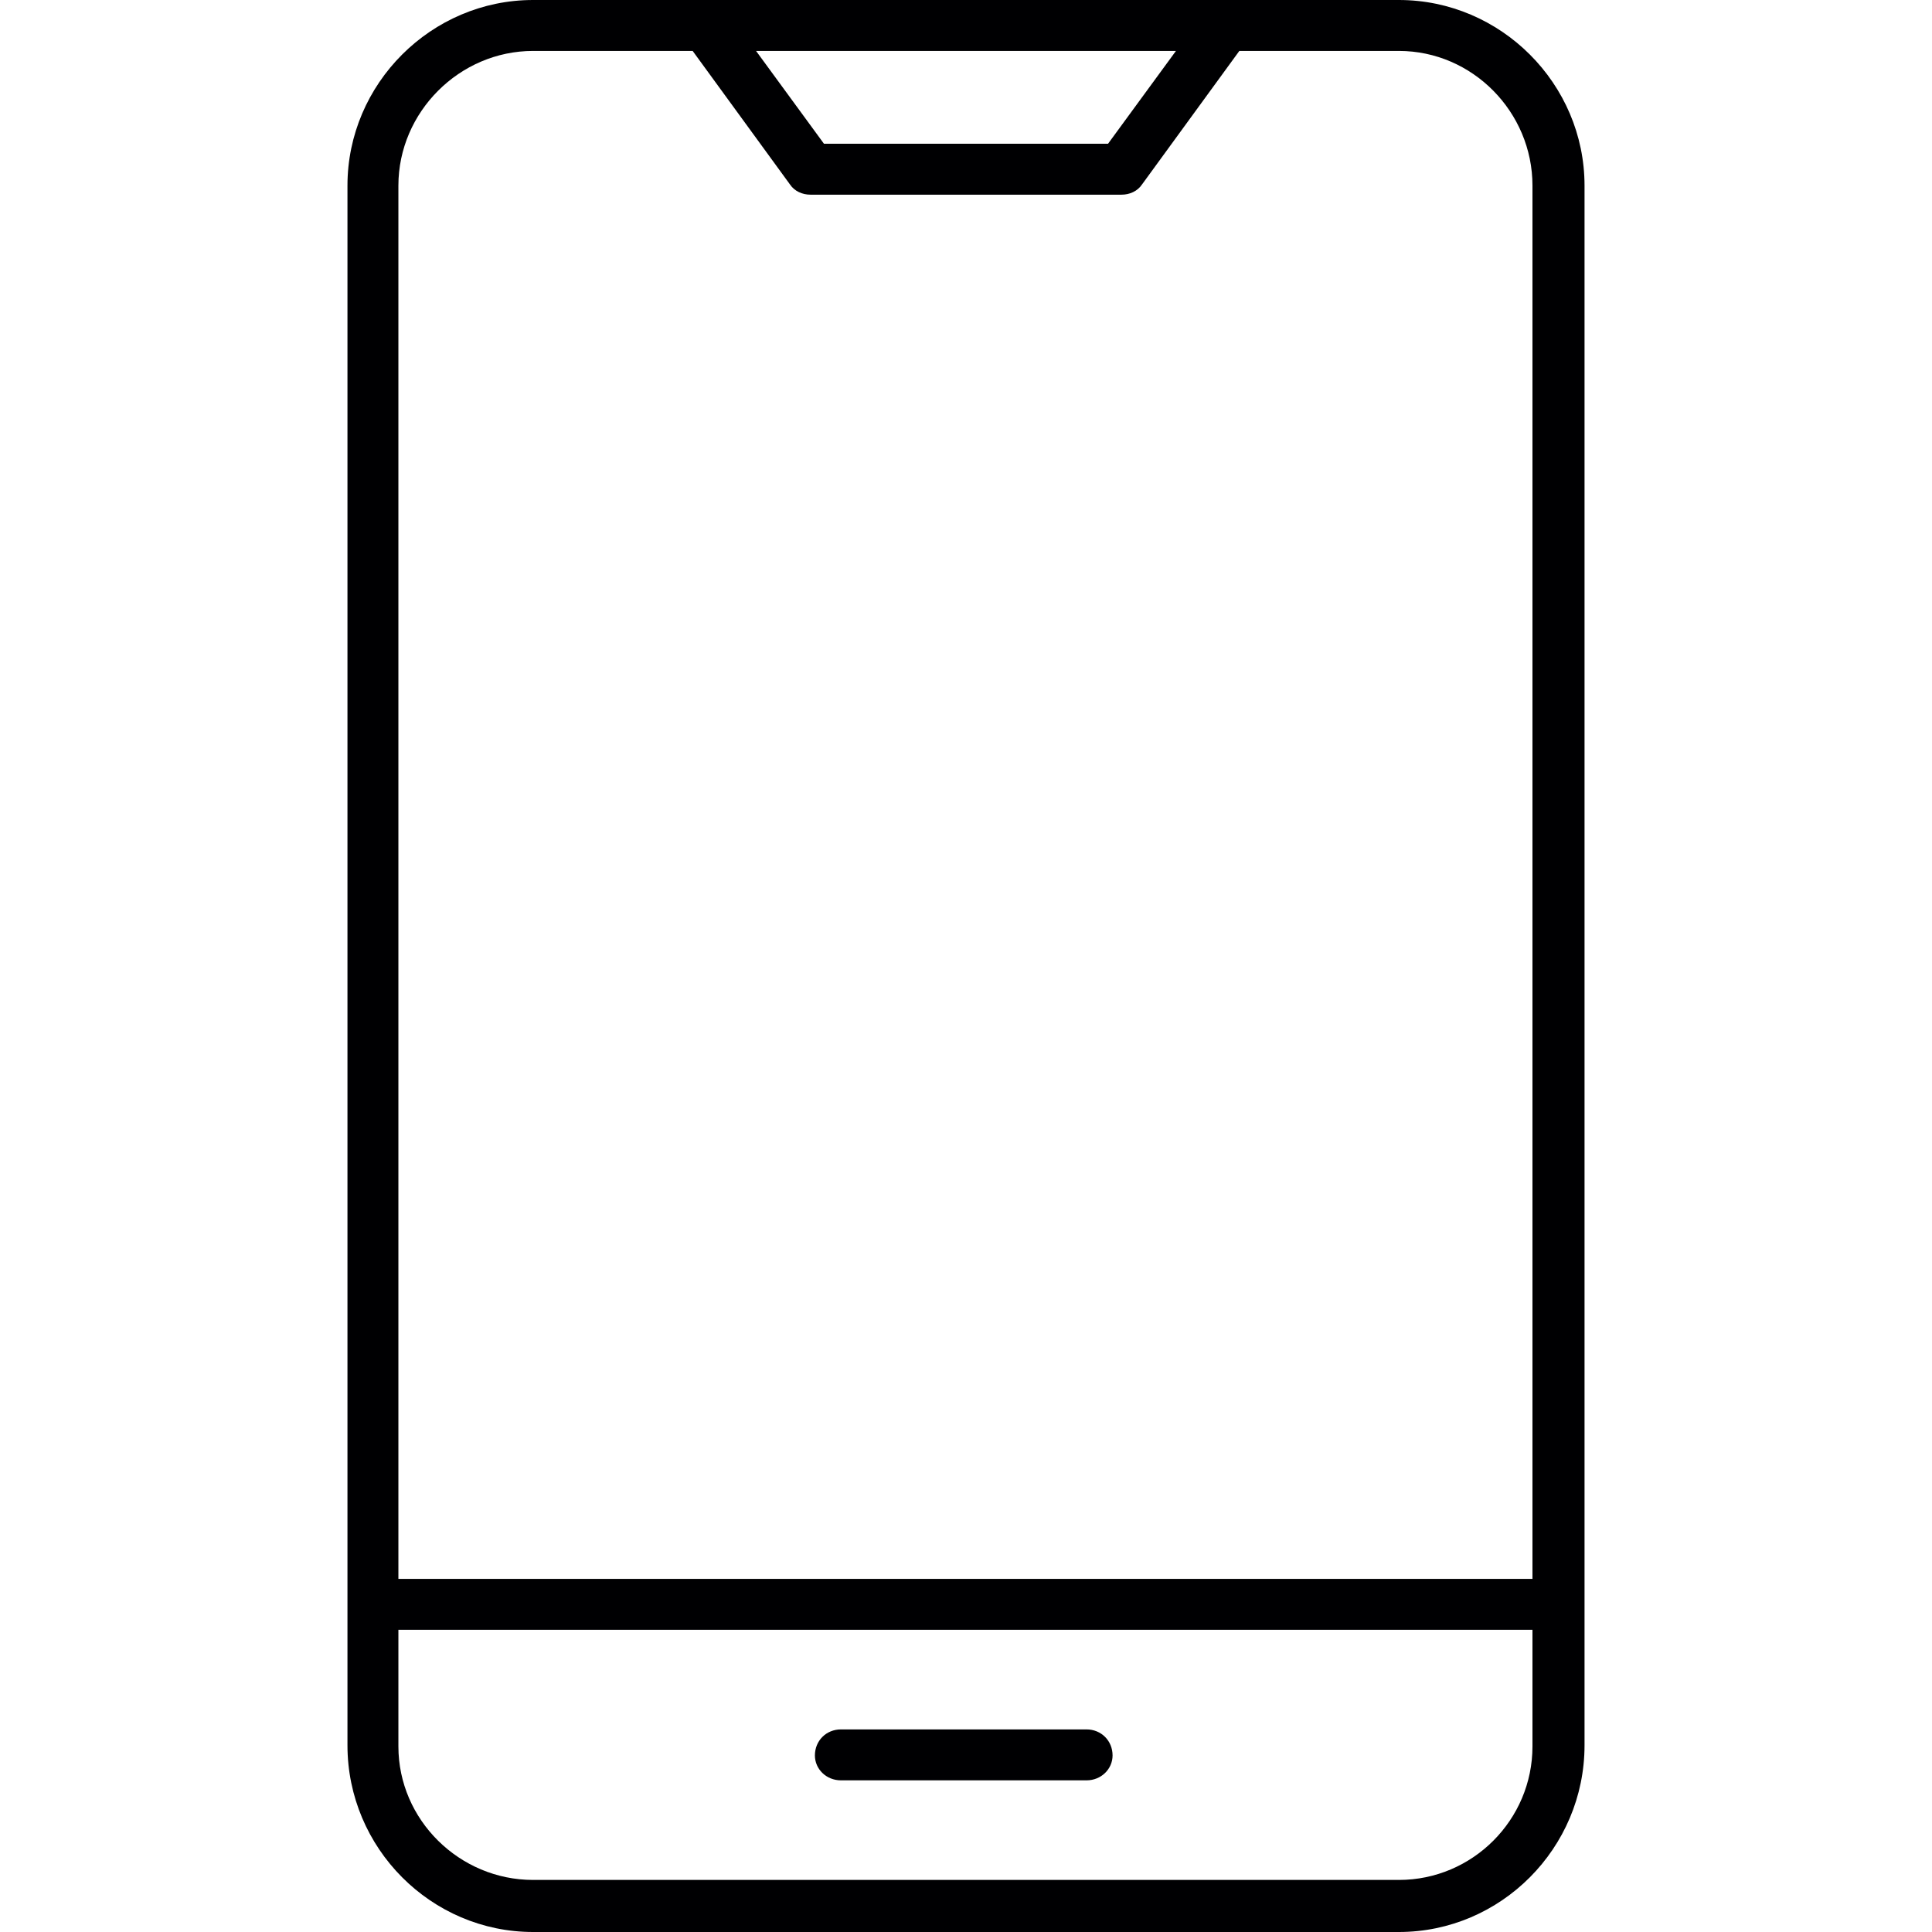 <?xml version="1.0" encoding="UTF-8"?>
<!DOCTYPE svg PUBLIC "-//W3C//DTD SVG 1.1//EN" "http://www.w3.org/Graphics/SVG/1.1/DTD/svg11.dtd">
<!-- Creator: CorelDRAW -->
<svg xmlns="http://www.w3.org/2000/svg" xml:space="preserve" width="1.707in" height="1.707in" version="1.1" style="shape-rendering:geometricPrecision; text-rendering:geometricPrecision; image-rendering:optimizeQuality; fill-rule:evenodd; clip-rule:evenodd"
viewBox="0 0 1707 1707"
 xmlns:xlink="http://www.w3.org/1999/xlink">
 <defs>
  <style type="text/css">
   <![CDATA[
    .fil0 {fill:#000002}
   ]]>
  </style>
 </defs>
 <g id="Layer_x0020_1">
  <path class="fil0" d="M991 172l-275 0c-7,0 -14,-3 -18,-9l-86 -118 -141 0 0 0c-65,0 -119,54 -119,119l0 1231 1002 0 0 -1231c0,-65 -53,-119 -118,-119l-141 0 -86 118c-4,6 -11,9 -18,9zm-367 -172l459 0 153 0c90,0 164,74 164,164l0 1253 0 0 0 1 0 124c0,91 -74,165 -164,165l-765 0c-90,0 -164,-74 -164,-165l0 -1378c0,-90 74,-164 164,-164l153 0zm-272 1440l0 103c0,65 54,118 119,118l765 0c65,0 118,-53 118,-118l0 -103 -1002 0zm608 133l-217 0c-13,0 -23,-10 -23,-22 0,-13 10,-23 23,-23l217 0c13,0 23,10 23,23 0,12 -10,22 -23,22zm-232 -1446l251 0 60 -82 -371 0 60 82z"/>
 </g>
</svg>
